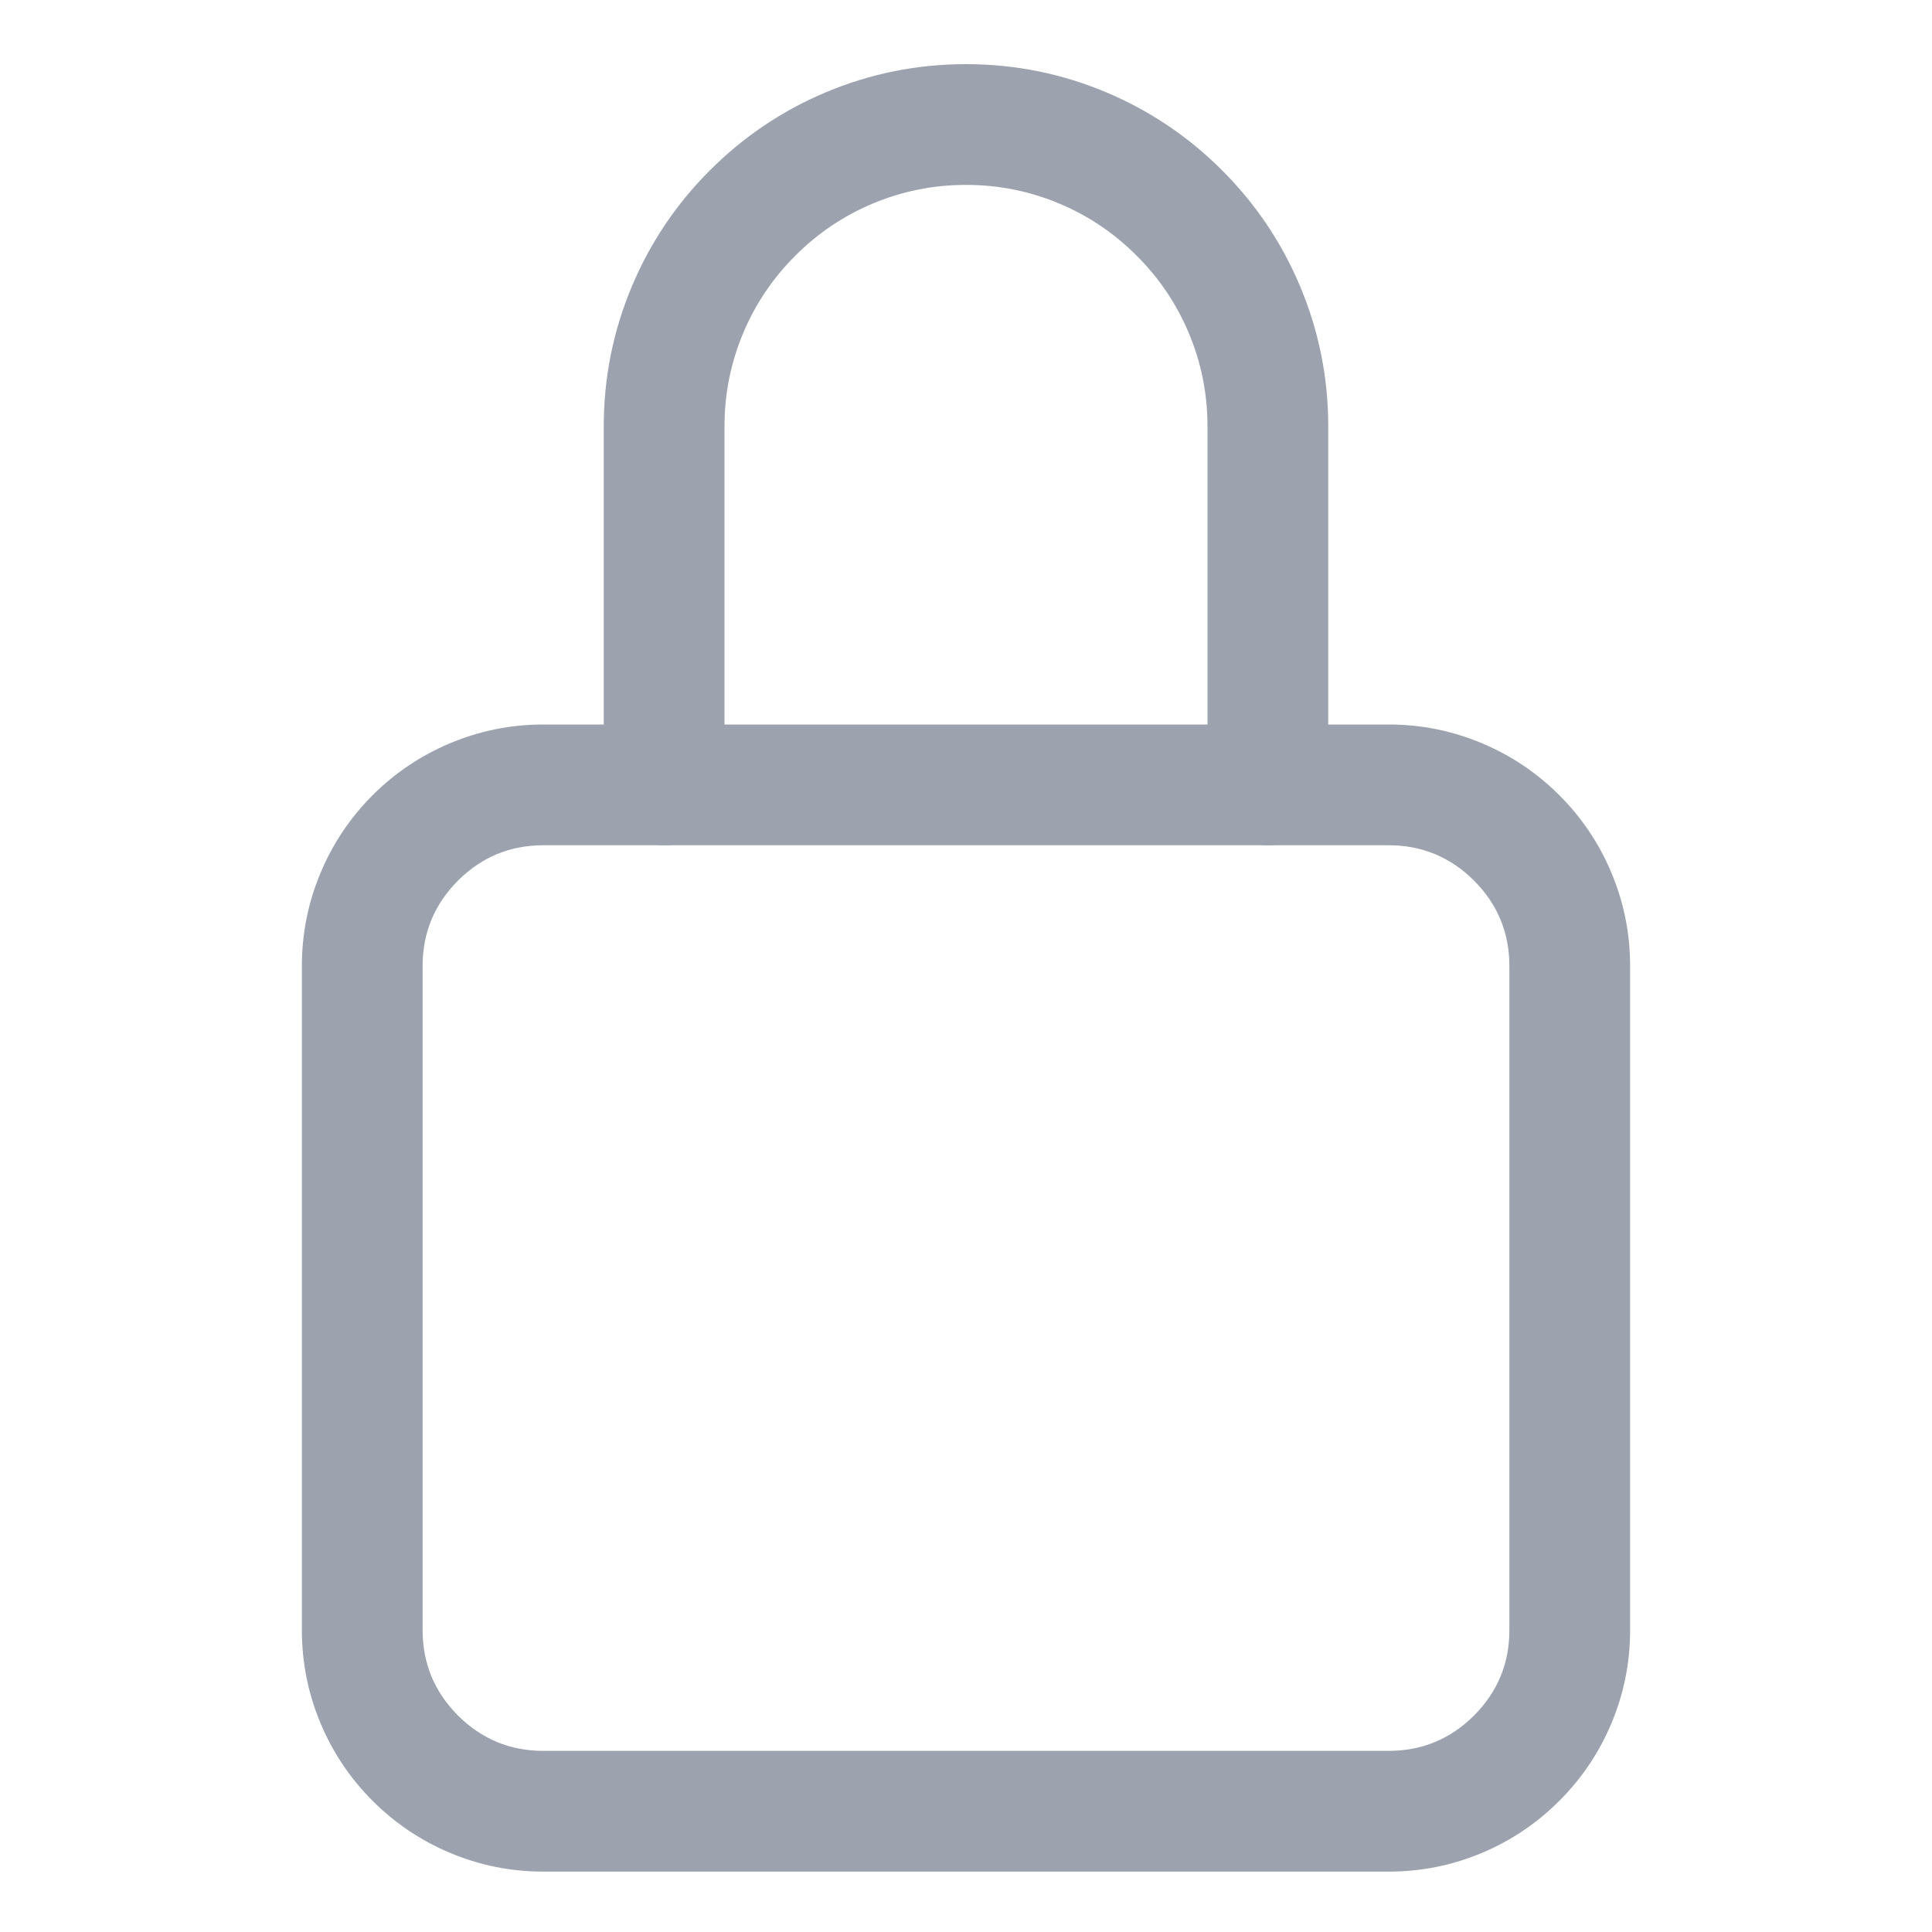 <?xml version="1.0" encoding="utf-8" ?>
<svg xmlns="http://www.w3.org/2000/svg" xmlns:xlink="http://www.w3.org/1999/xlink" width="20" height="20" viewBox="0 0 20 20">
	<defs>
		<clipPath id="clipPath9299382213">
			<path transform="matrix(1 0 0 1 0 0)" d="M0 0L20 0L20 20L0 20L0 0Z" fill-rule="nonzero"/>
		</clipPath>
	</defs>
	<g clip-path="url(#clipPath9299382213)">
		<path transform="matrix(1 0 0 1 0 0)" d="M12.5 4.414L12.5 8.125C12.5 8.47 12.78 8.75 13.125 8.75C13.47 8.75 13.75 8.47 13.75 8.125L13.75 4.414Q13.75 3.652 13.455 2.955Q13.17 2.282 12.651 1.763Q12.132 1.244 11.46 0.959Q10.762 0.664 10 0.664Q9.238 0.664 8.54 0.959Q7.868 1.244 7.349 1.763Q6.83 2.282 6.545 2.955Q6.25 3.652 6.25 4.414L6.25 8.125C6.25 8.47 6.53 8.75 6.875 8.75C7.22 8.75 7.5 8.47 7.5 8.125L7.5 4.414Q7.5 3.906 7.696 3.442Q7.886 2.993 8.233 2.647Q8.579 2.3 9.028 2.11Q9.492 1.914 10 1.914Q10.508 1.914 10.972 2.11Q11.421 2.3 11.767 2.647Q12.114 2.993 12.304 3.442Q12.5 3.906 12.5 4.414Z" fill-rule="evenodd" fill="rgb(156, 163, 175)"/>
		<path transform="matrix(1 0 0 1 0 0)" d="M5.625 7.5L14.375 7.5Q14.883 7.5 15.348 7.697Q15.797 7.887 16.142 8.232Q16.488 8.578 16.678 9.027Q16.875 9.492 16.875 10L16.875 16.875Q16.875 17.383 16.678 17.848Q16.488 18.297 16.142 18.642Q15.797 18.988 15.348 19.178Q14.883 19.375 14.375 19.375L5.625 19.375Q5.117 19.375 4.652 19.178Q4.203 18.988 3.857 18.642Q3.512 18.297 3.322 17.848Q3.125 17.383 3.125 16.875L3.125 10Q3.125 9.492 3.322 9.027Q3.512 8.578 3.857 8.232Q4.203 7.887 4.652 7.697Q5.117 7.5 5.625 7.5ZM5.625 8.75Q5.108 8.75 4.741 9.116Q4.375 9.483 4.375 10L4.375 16.875Q4.375 17.392 4.741 17.759Q5.108 18.125 5.625 18.125L14.375 18.125Q14.892 18.125 15.259 17.759Q15.625 17.392 15.625 16.875L15.625 10Q15.625 9.483 15.259 9.116Q14.892 8.75 14.375 8.75L5.625 8.75Z" fill-rule="evenodd" fill="rgb(156, 163, 175)"/>
	</g>
</svg>
